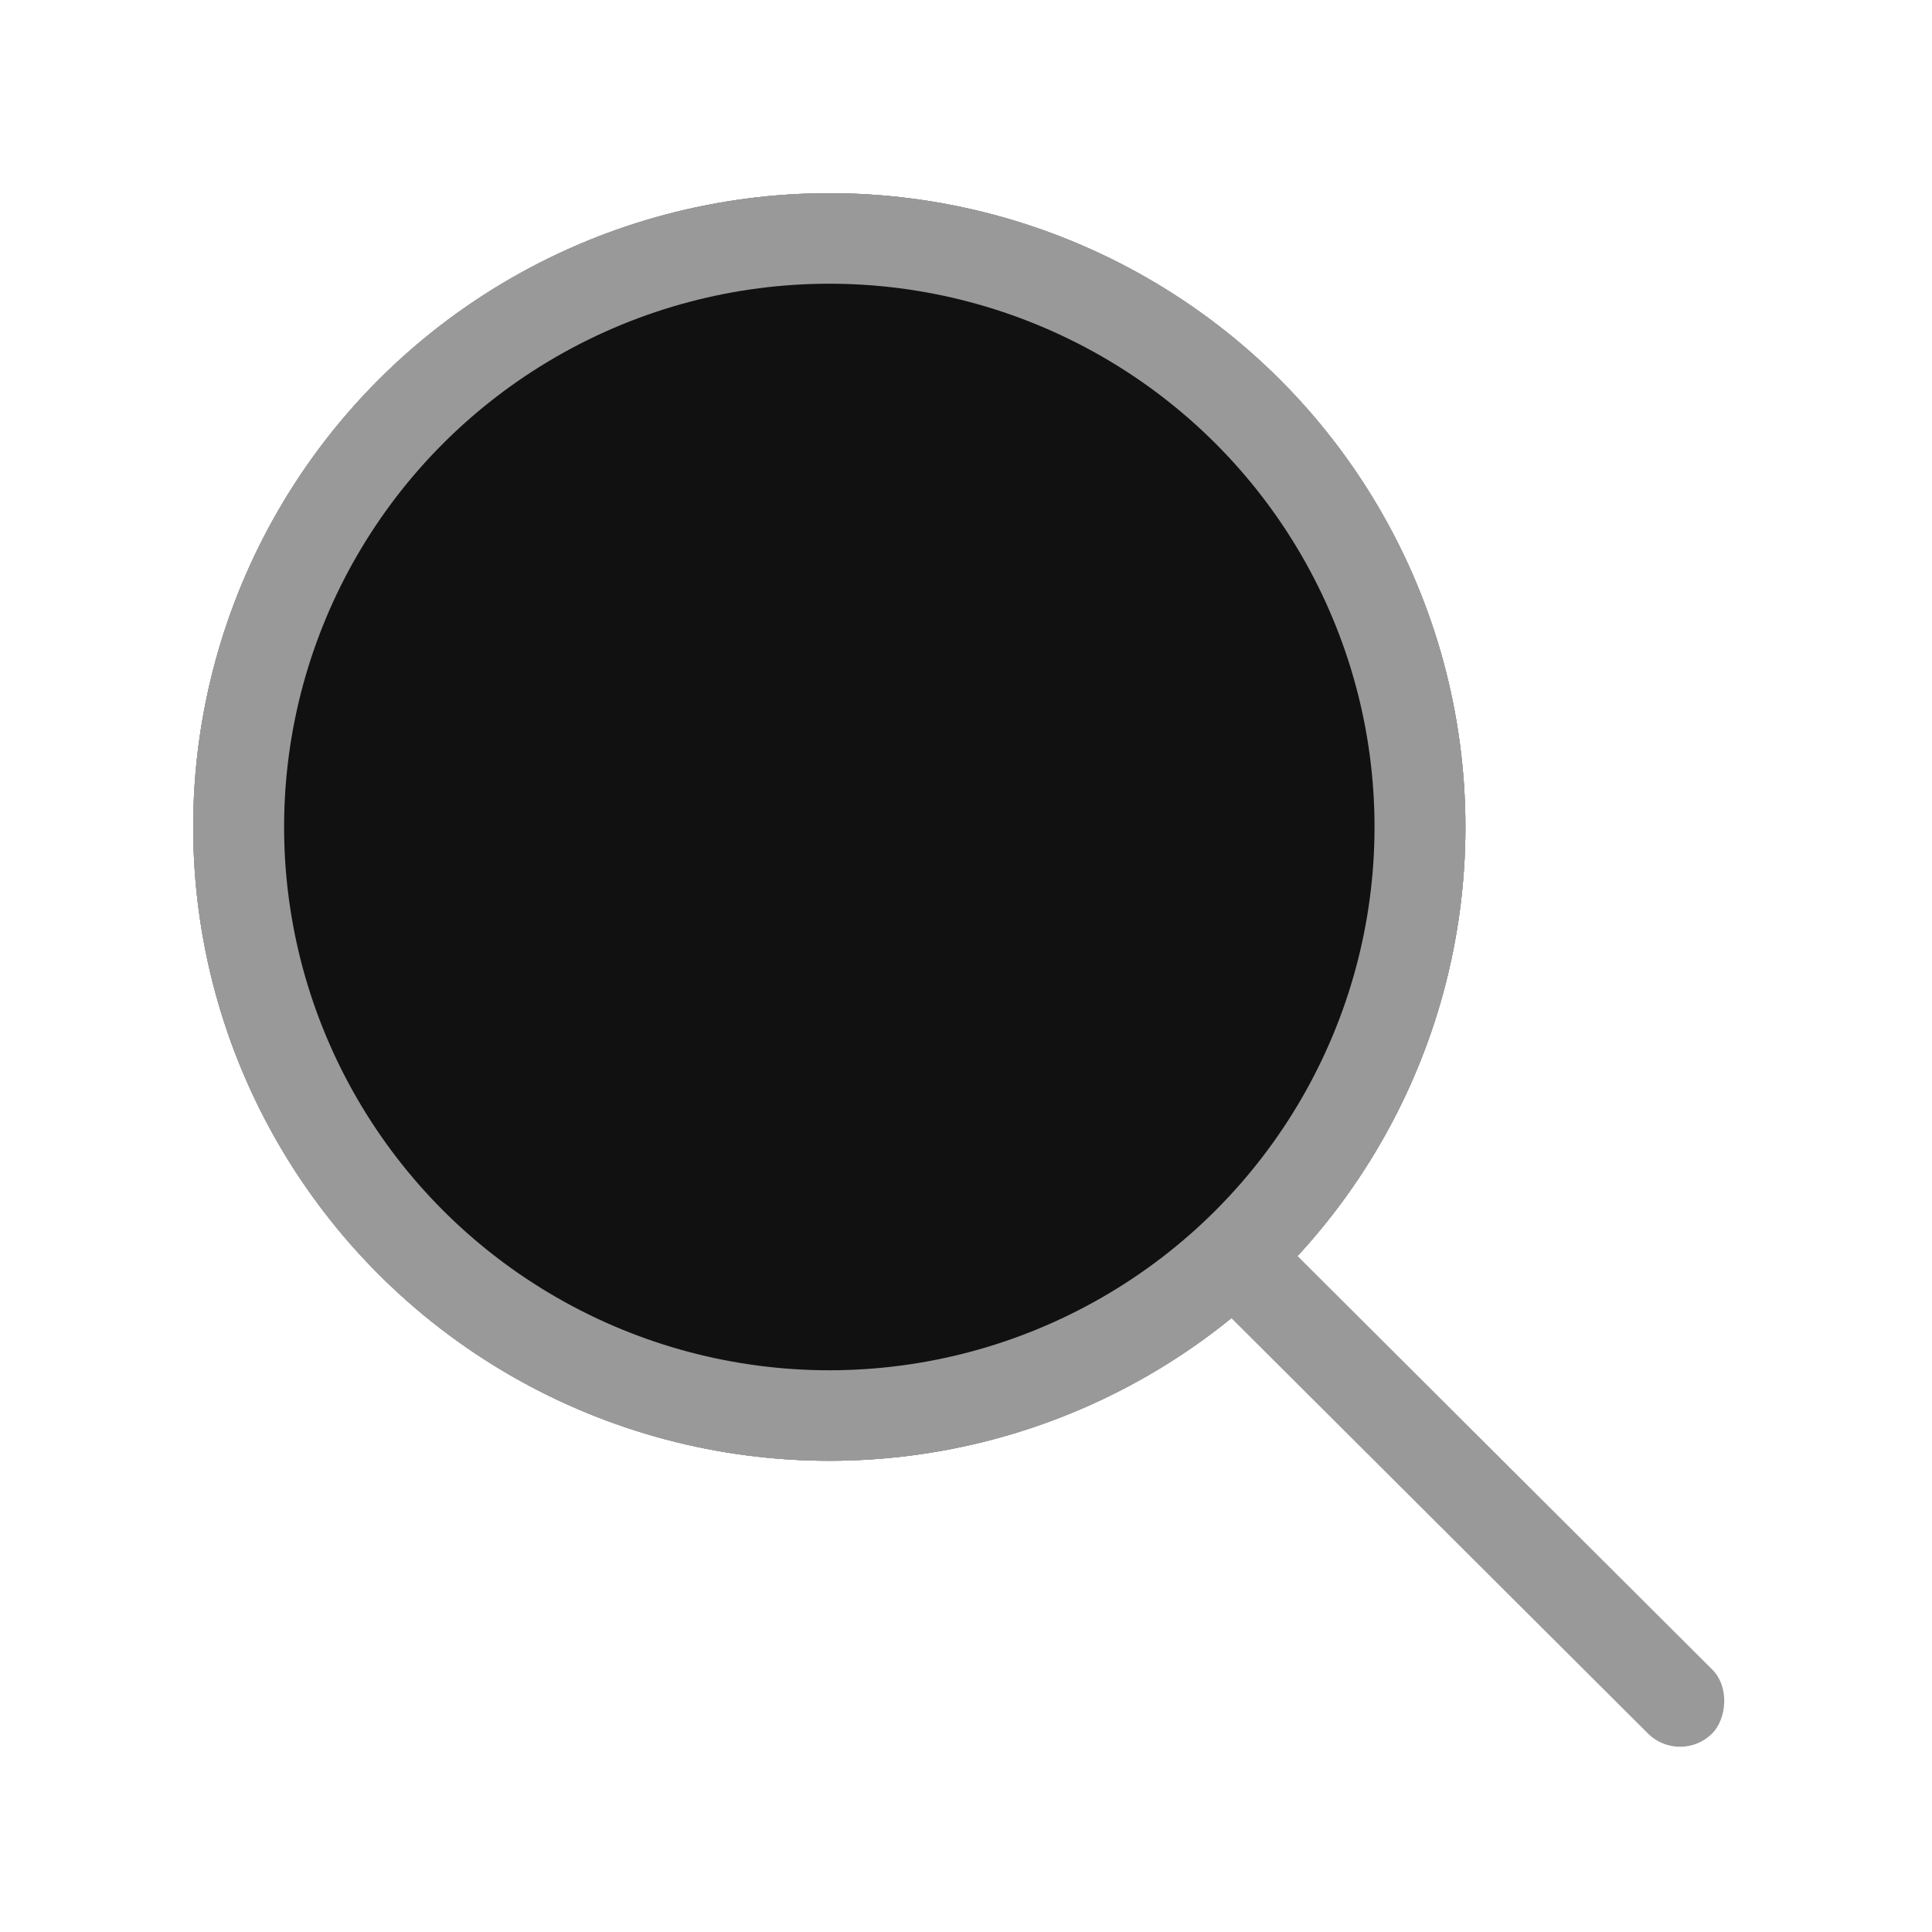 <svg width="20" height="20" viewBox="0 0 20 20" fill="none" xmlns="http://www.w3.org/2000/svg">
<rect width="7.512" height="0.939" rx="0.469" transform="matrix(0.708 0.706 -0.708 0.706 12.738 12.31)" fill="#999999"/>
<ellipse cx="8.585" cy="8.561" rx="6.585" ry="6.561" fill="#999999"/>
<ellipse cx="8.585" cy="8.561" rx="6.585" ry="6.561" fill="#999999"/>
<ellipse cx="8.585" cy="8.561" rx="6.585" ry="6.561" fill="#999999"/>
<ellipse cx="8.585" cy="8.561" rx="6.585" ry="6.561" fill="#999999"/>
<ellipse cx="8.585" cy="8.561" rx="5.644" ry="5.624" fill="#999999"/>
<ellipse cx="8.585" cy="8.561" rx="5.644" ry="5.624" fill="#999999"/>
<ellipse cx="8.585" cy="8.561" rx="5.644" ry="5.624" fill="#999999"/>
<ellipse cx="8.585" cy="8.561" rx="5.644" ry="5.624" fill="#111111"/>
</svg>
